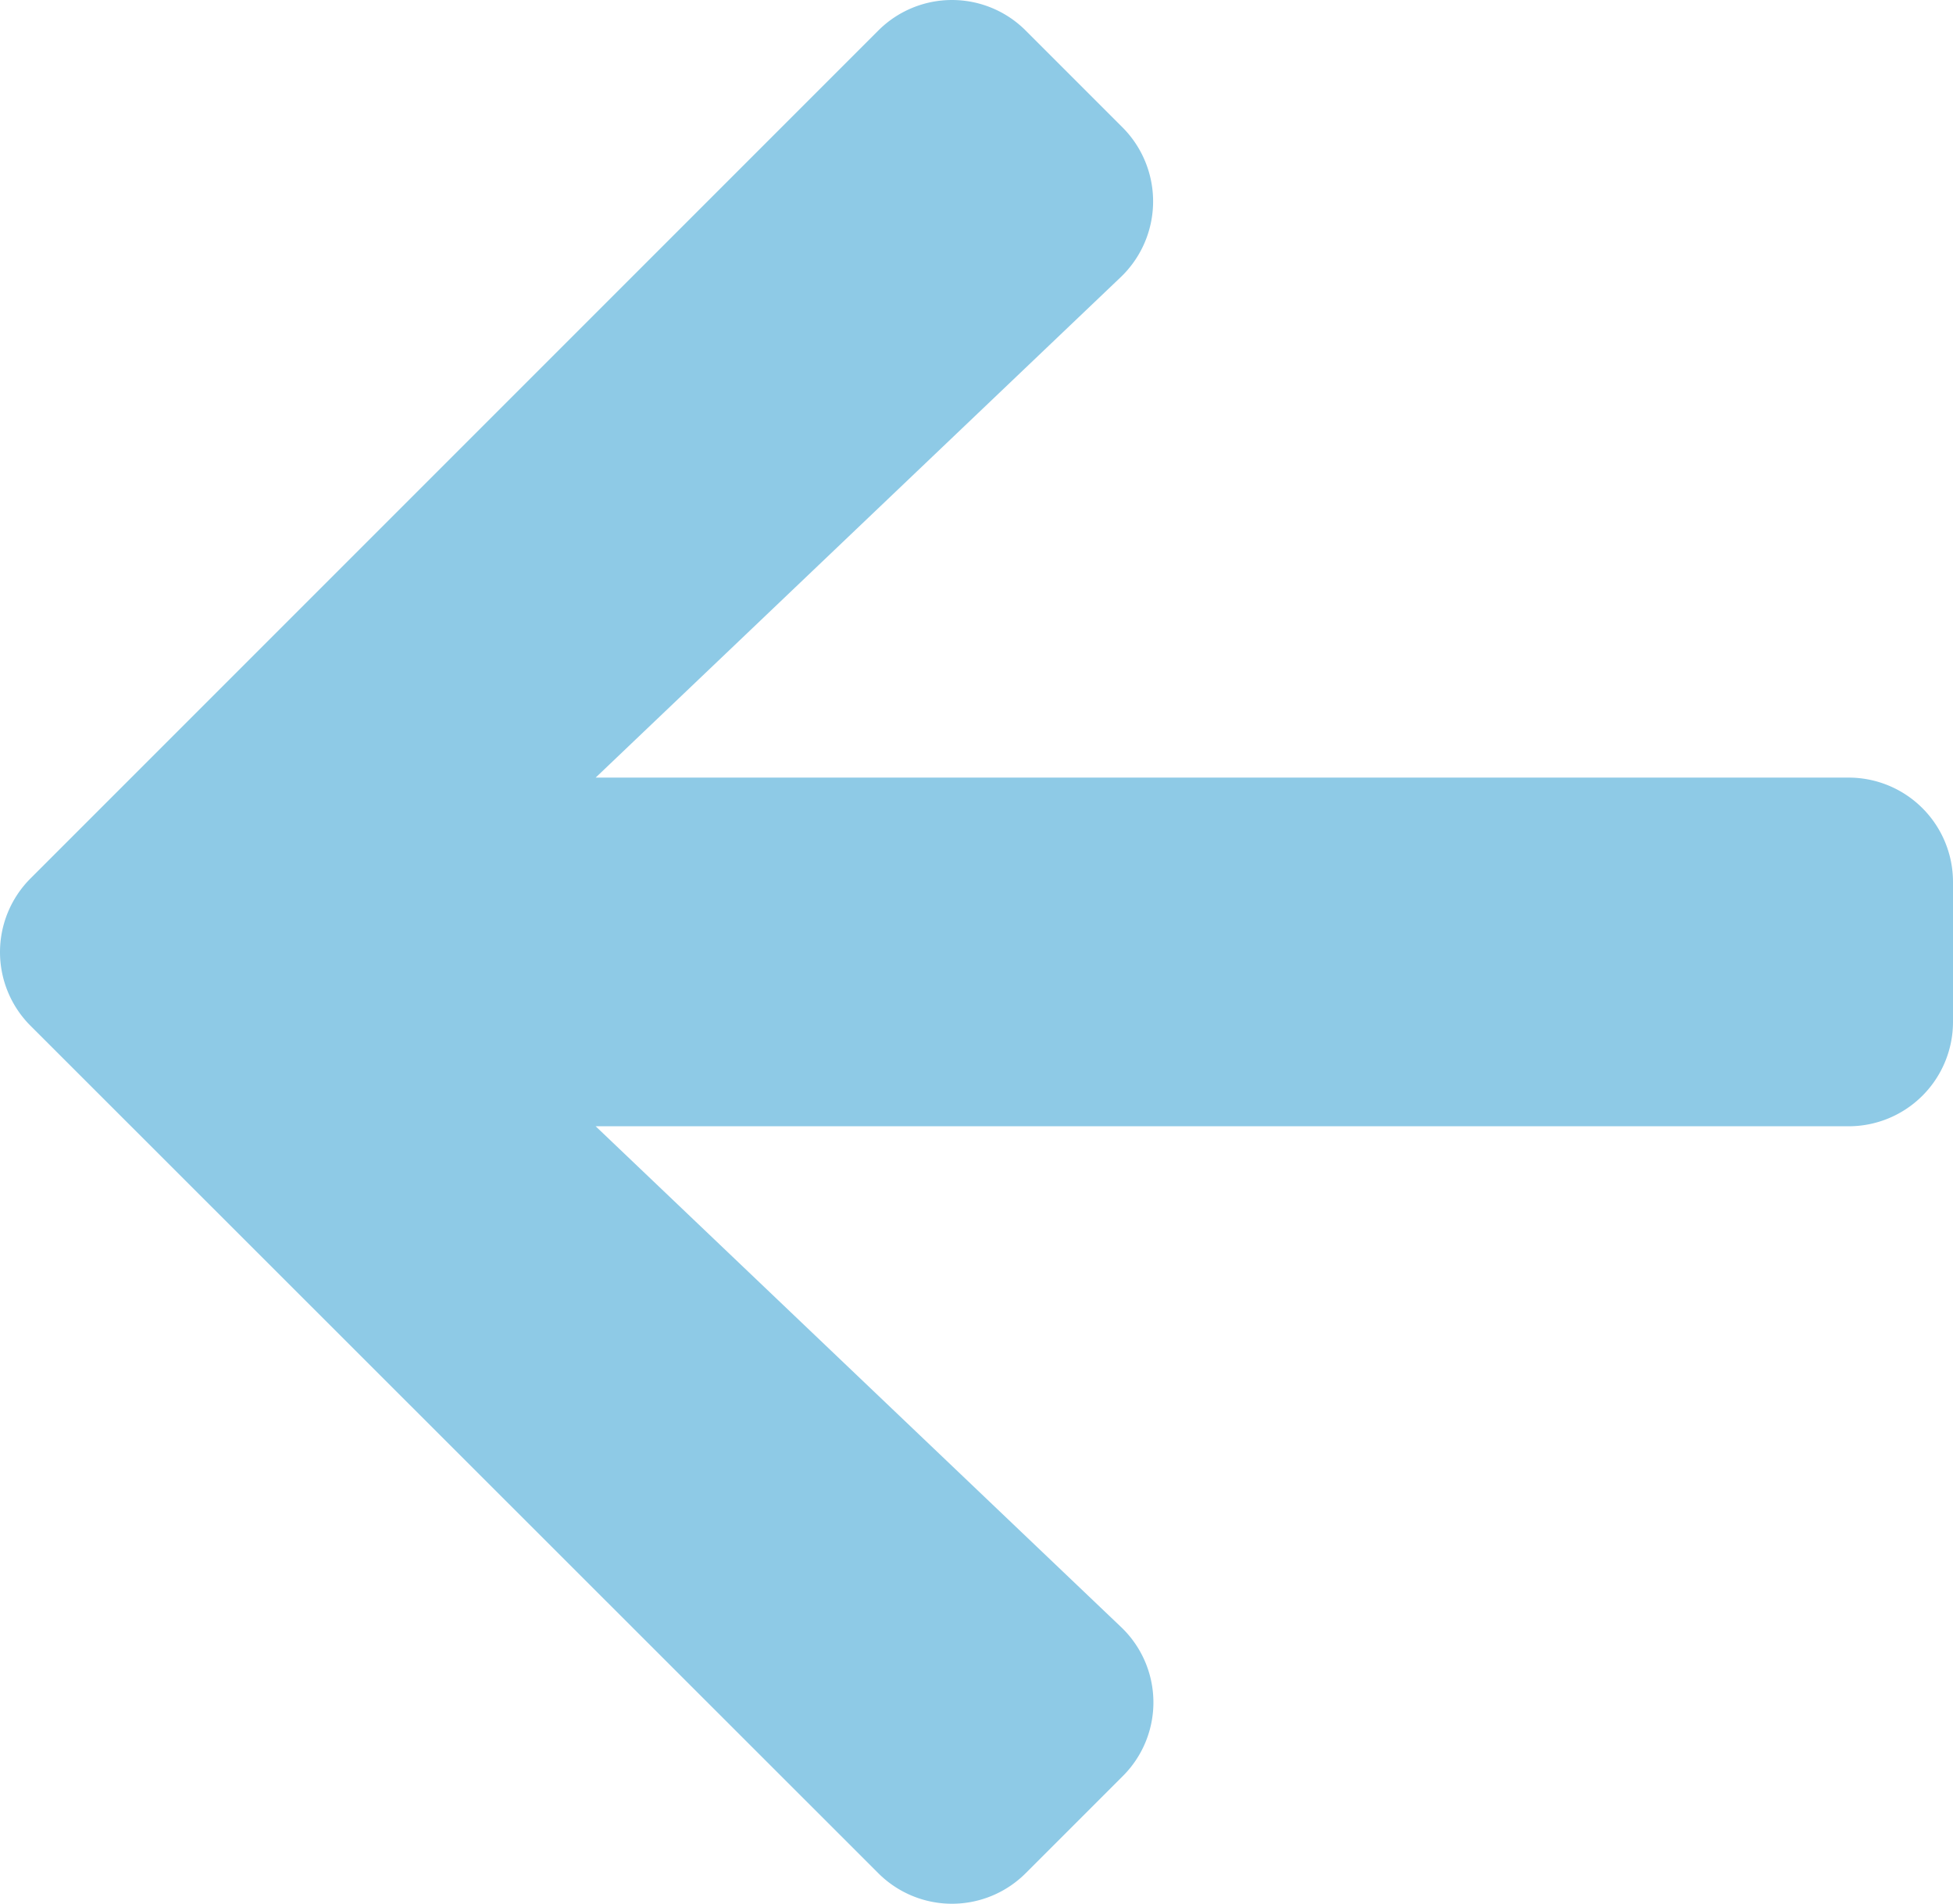 <svg xmlns="http://www.w3.org/2000/svg" width="91.313" height="89" viewBox="0 0 91.313 89">
  <path id="Icon_awesome-arrow-left" data-name="Icon awesome-arrow-left" d="M52.486,85.686,47.961,90.21a4.871,4.871,0,0,1-6.909,0L1.433,50.612a4.871,4.871,0,0,1,0-6.909L41.052,4.084a4.871,4.871,0,0,1,6.909,0l4.524,4.524A4.9,4.9,0,0,1,52.4,15.6L27.846,39H86.418a4.879,4.879,0,0,1,4.891,4.891v6.522A4.879,4.879,0,0,1,86.418,55.3H27.846L52.4,78.7A4.861,4.861,0,0,1,52.486,85.686Z" transform="translate(0.004 -2.647)" fill="#8ECAE6"/>
</svg>

